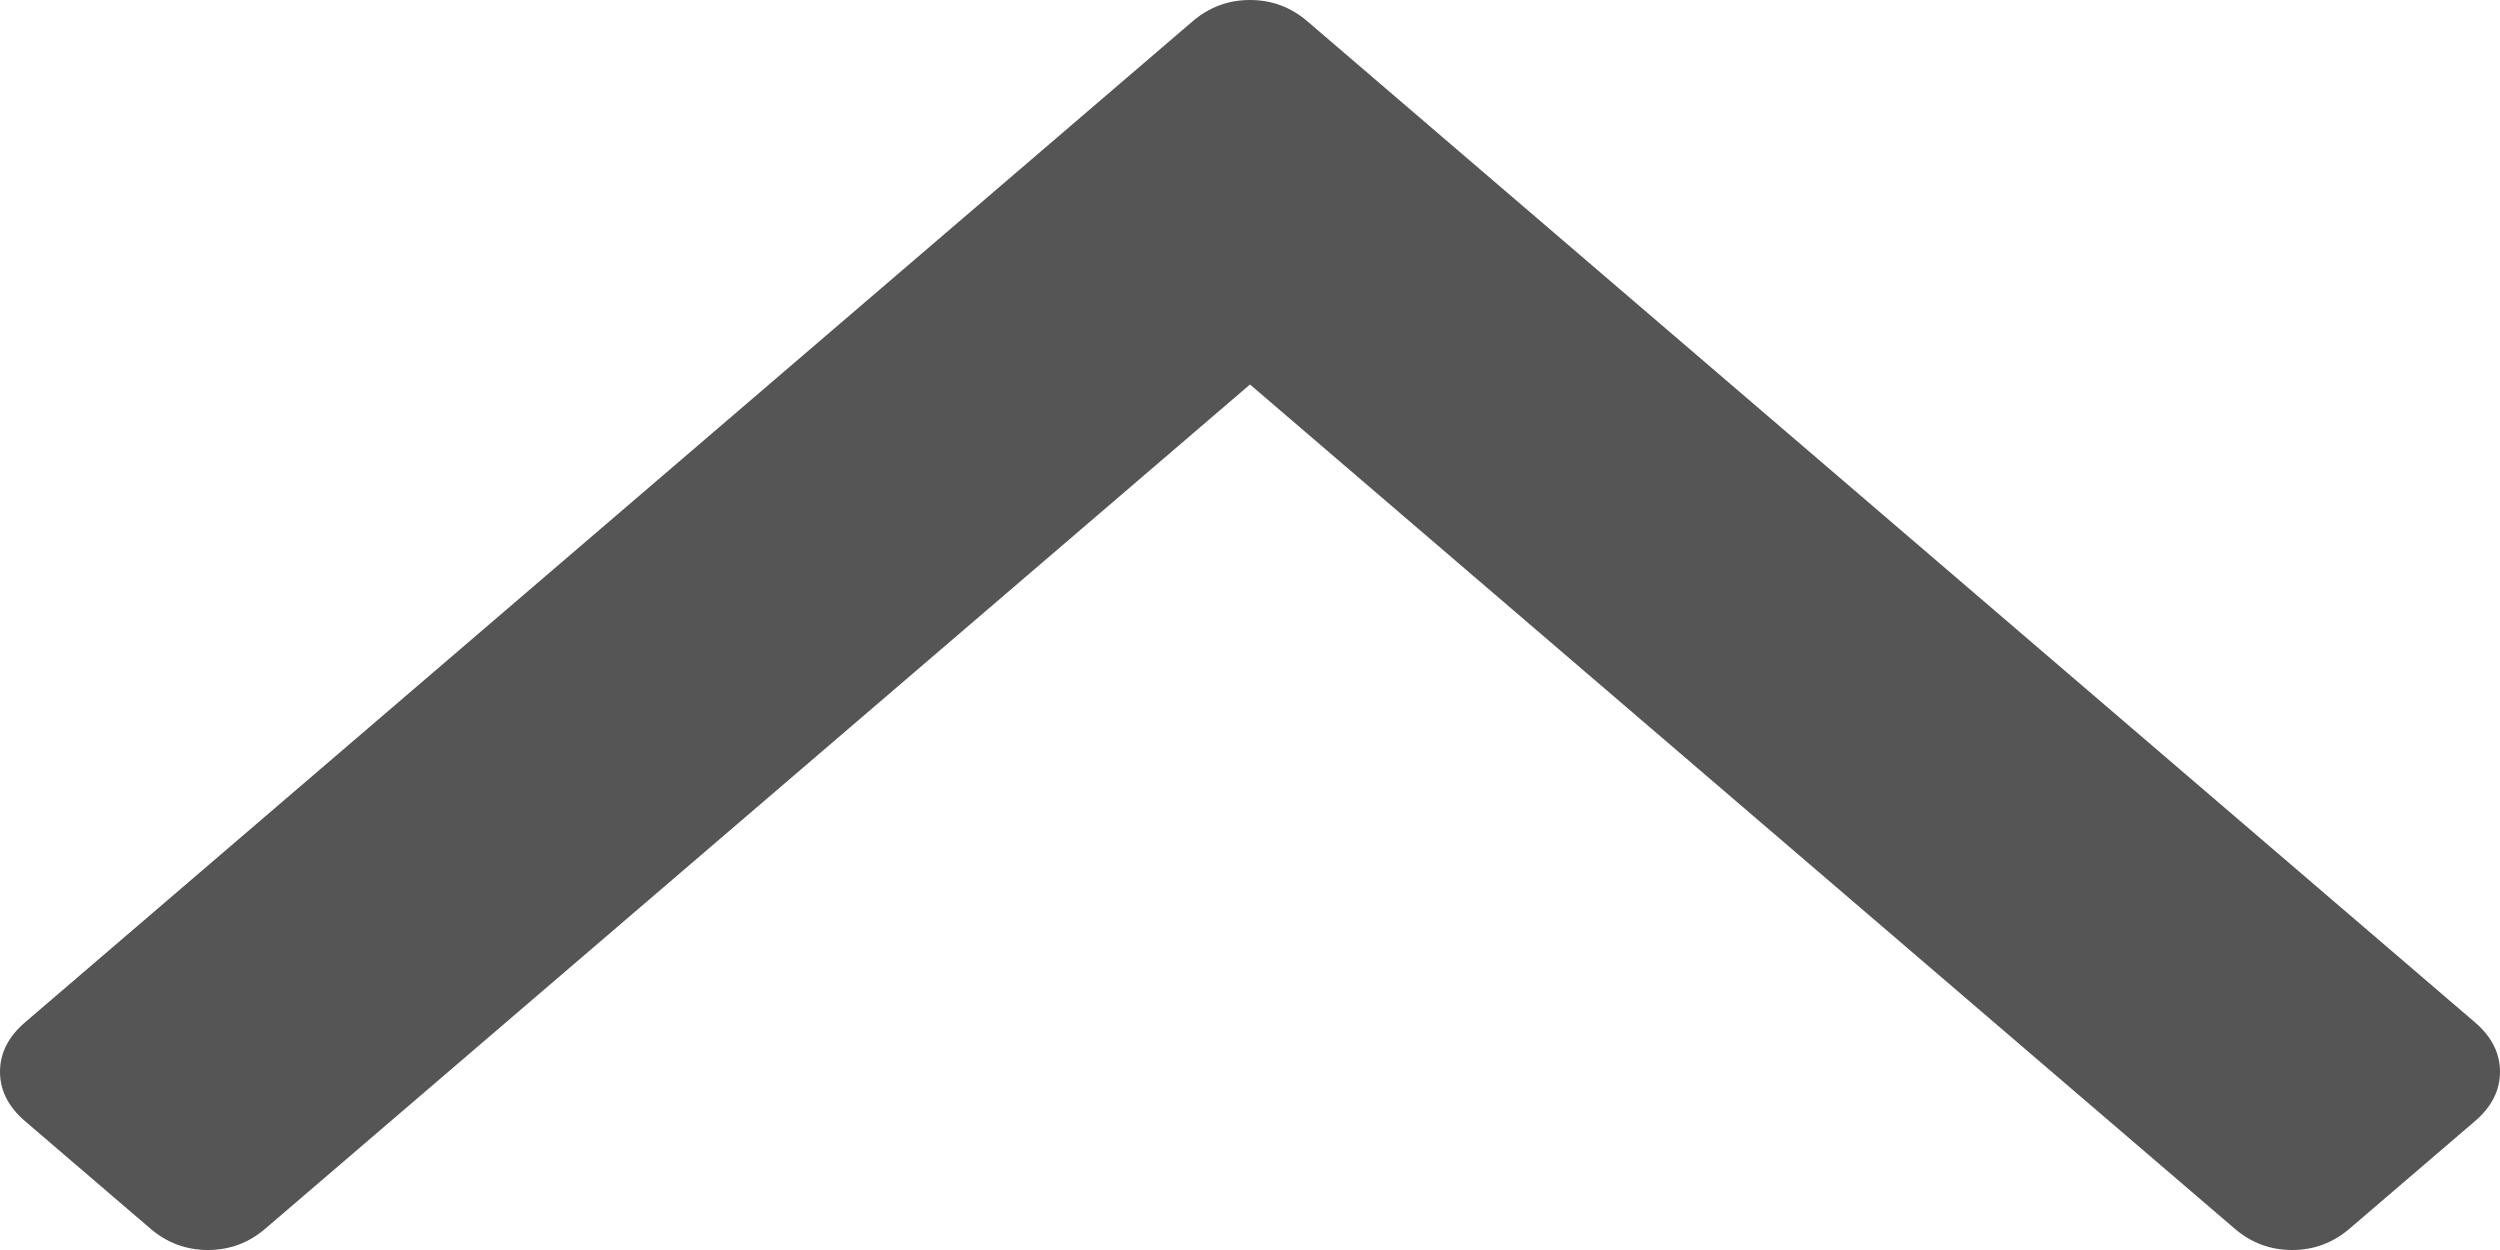 ﻿<?xml version="1.0" encoding="utf-8"?>
<svg version="1.1" xmlns:xlink="http://www.w3.org/1999/xlink" width="20px" height="10px" xmlns="http://www.w3.org/2000/svg">
  <g transform="matrix(1 0 0 1 -2292 -2286 )">
    <path d="M 19.8 8.179  C 19.933 8.293  20 8.425  20 8.574  C 20 8.723  19.933 8.855  19.8 8.969  L 18.798 9.828  C 18.664 9.943  18.51 10  18.337 10  C 18.163 10  18.009 9.943  17.876 9.828  L 10 3.076  L 2.124 9.828  C 1.991 9.943  1.837 10  1.663 10  C 1.49 10  1.336 9.943  1.202 9.828  L 0.2 8.969  C 0.067 8.855  0 8.723  0 8.574  C 0 8.425  0.067 8.293  0.2 8.179  L 9.539 0.172  C 9.673 0.057  9.826 0  10 0  C 10.174 0  10.327 0.057  10.461 0.172  L 19.8 8.179  Z " fill-rule="nonzero" fill="#555555" stroke="none" transform="matrix(1 0 0 1 2292 2286 )" />
  </g>
</svg>